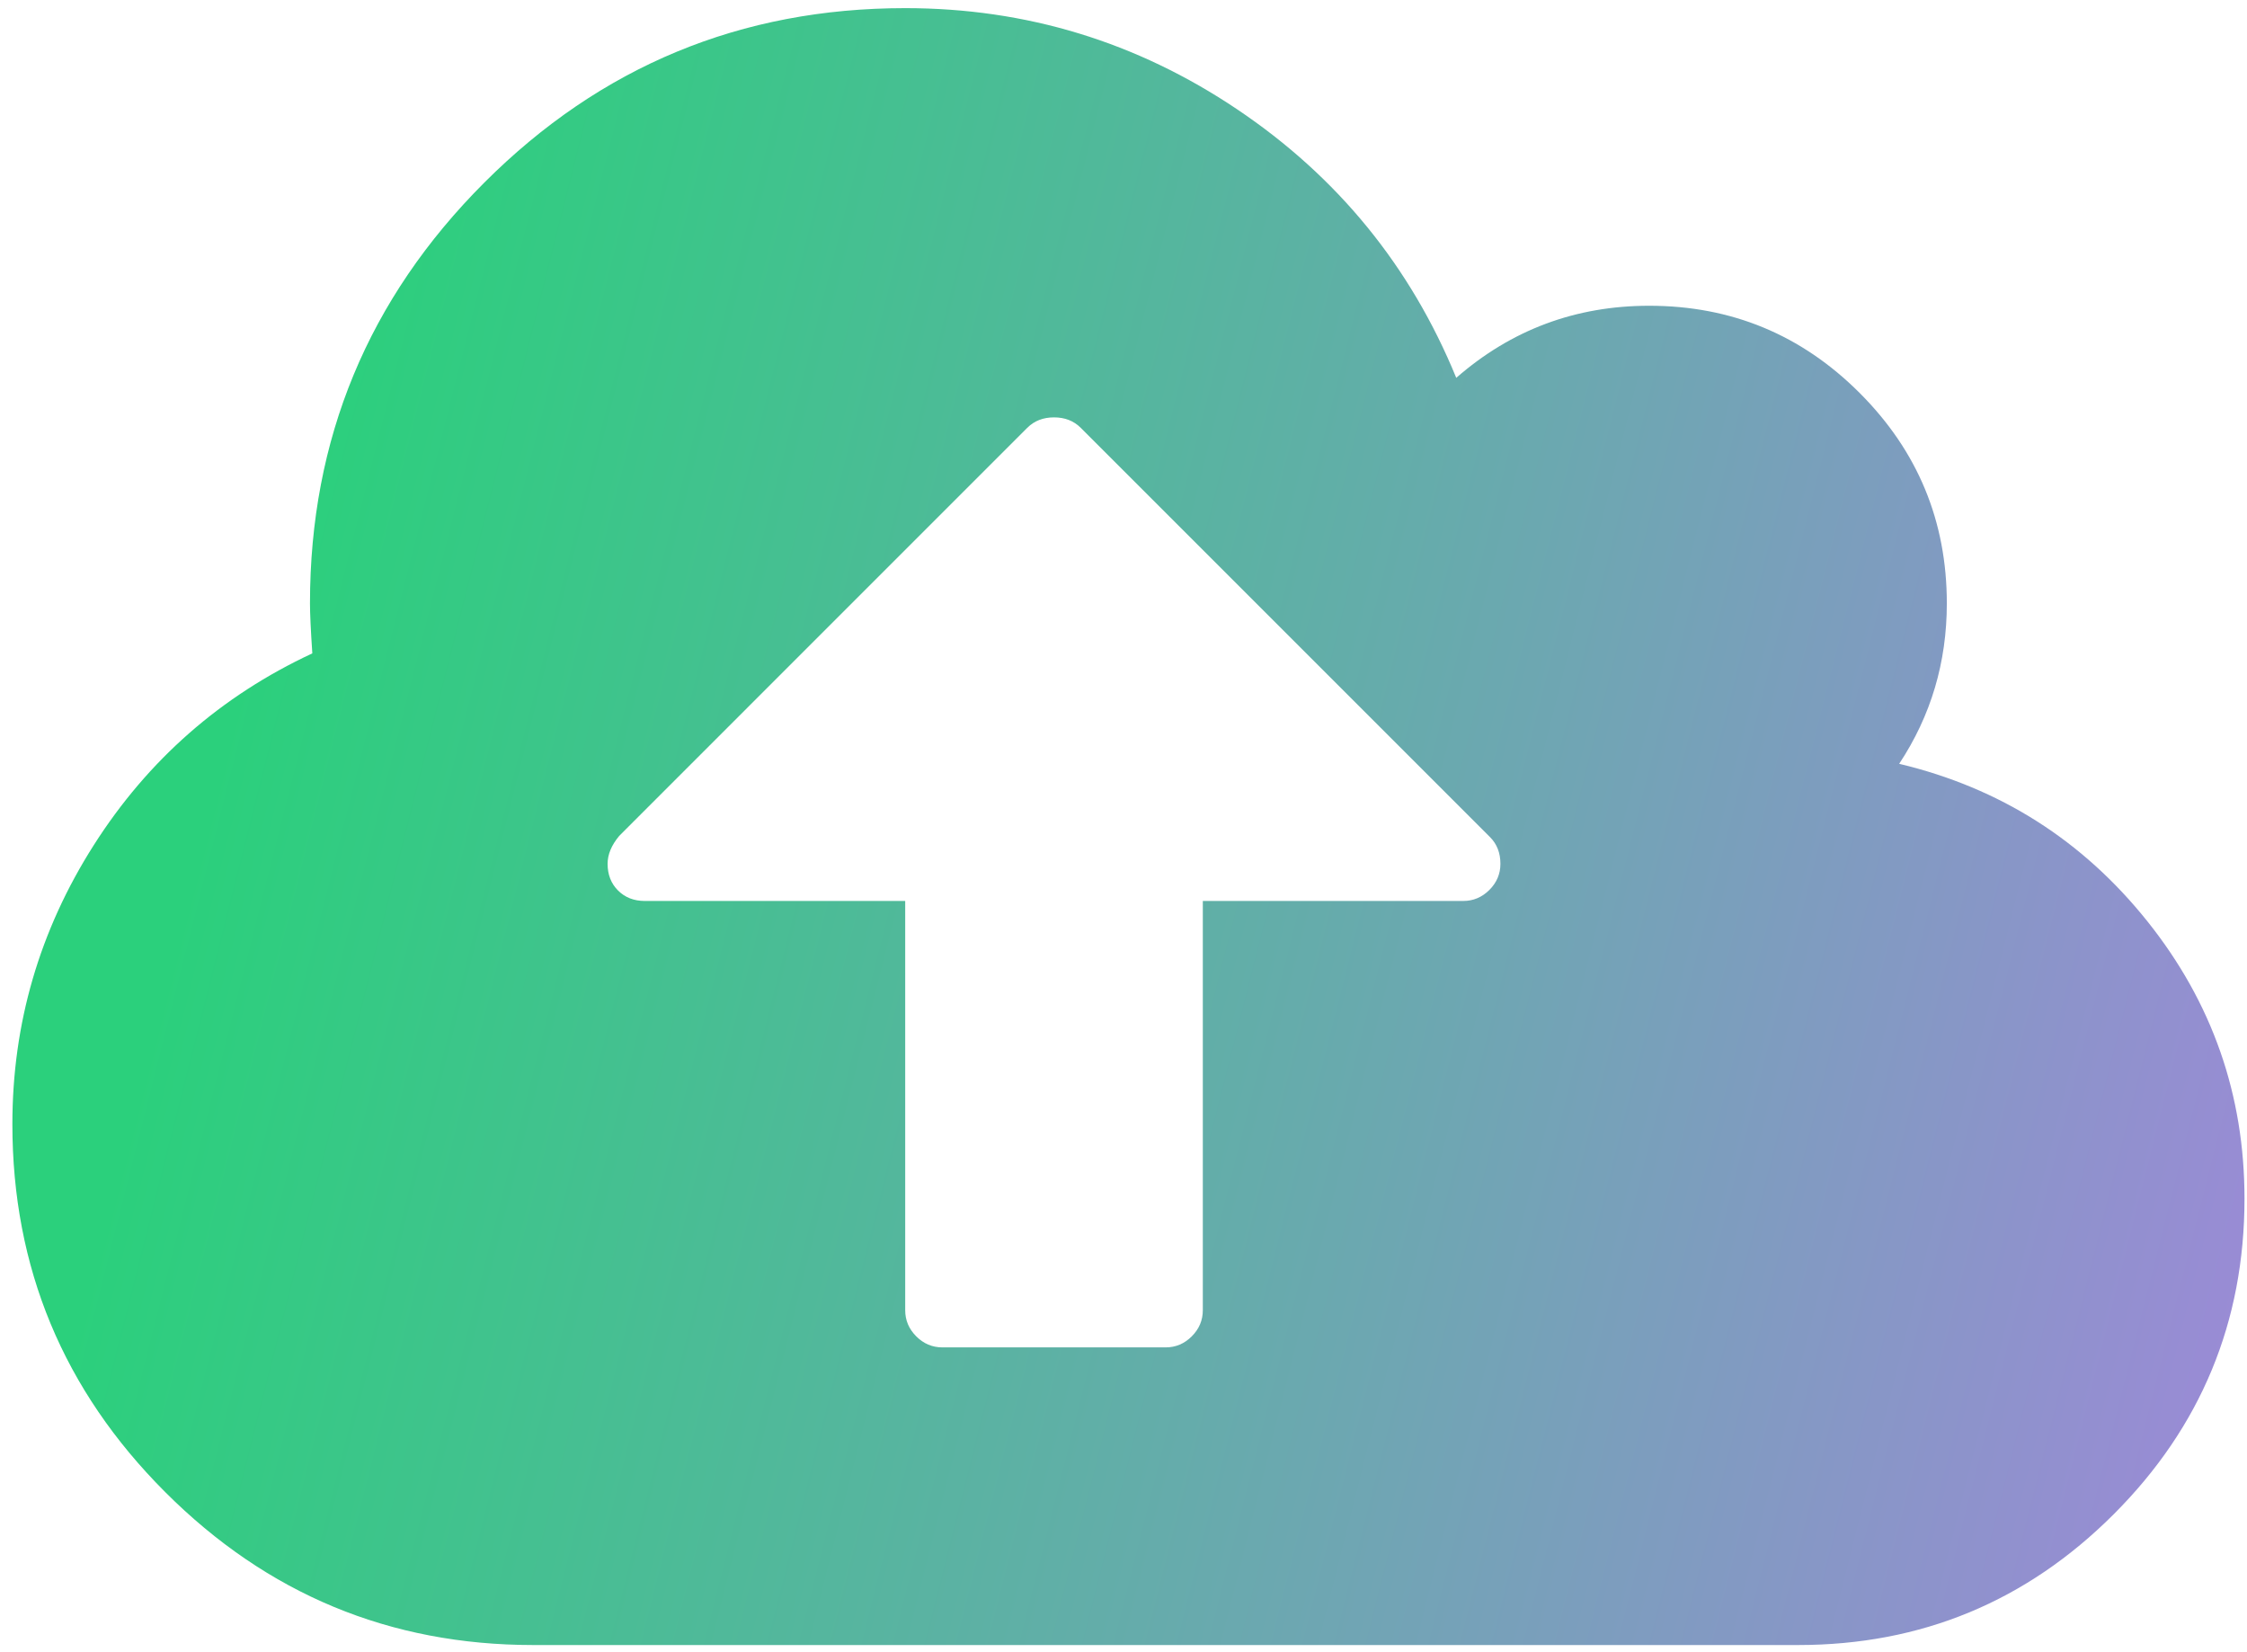 <?xml version="1.0" encoding="UTF-8" standalone="no"?>
<svg width="151px" height="111px" viewBox="0 0 151 111" version="1.1" xmlns="http://www.w3.org/2000/svg" xmlns:xlink="http://www.w3.org/1999/xlink">
    <!-- Generator: Sketch 3.8.3 (29802) - http://www.bohemiancoding.com/sketch -->
    <title>cloud106</title>
    <desc>Created with Sketch.</desc>
    <defs>
        <linearGradient x1="123.093%" y1="65.271%" x2="10.062%" y2="44.66%" id="linearGradient-1">
            <stop stop-color="#B27CE9" offset="0%"></stop>
            <stop stop-color="#2BD07C" offset="100%"></stop>
        </linearGradient>
    </defs>
    <g id="Page-1" stroke="none" stroke-width="1" fill="none" fill-rule="evenodd">
        <g id="Desktop-HD" transform="translate(-189, -825)" fill="url(#linearGradient-1)">
            <g id="how-it-works" transform="translate(-147, 504)">
                <g id="Group-8" transform="translate(219.238, 320.582)">
                    <g id="cloud106" transform="translate(116.86, 0.366)">
                        <path d="M144.208,61.965 C139.858,56.522 134.299,52.994 127.528,51.38 C129.664,48.151 130.73,44.557 130.73,40.599 C130.73,35.077 128.777,30.364 124.871,26.458 C120.966,22.552 116.253,20.599 110.732,20.599 C105.784,20.599 101.461,22.214 97.763,25.443 C94.692,17.943 89.782,11.928 83.038,7.397 C76.294,2.865 68.858,0.599 60.733,0.599 C49.692,0.599 40.264,4.507 32.452,12.319 C24.639,20.13 20.733,29.558 20.733,40.6 C20.733,41.277 20.786,42.397 20.89,43.959 C14.744,46.823 9.849,51.12 6.202,56.848 C2.557,62.579 0.734,68.827 0.734,75.599 C0.734,85.234 4.159,93.476 11.007,100.324 C17.856,107.175 26.098,110.599 35.733,110.599 L120.735,110.599 C129.015,110.599 136.085,107.668 141.945,101.81 C147.803,95.951 150.734,88.881 150.734,80.599 C150.733,73.62 148.558,67.409 144.208,61.965 L144.208,61.965 Z M99.989,59.857 C99.493,60.351 98.908,60.597 98.232,60.597 L80.732,60.597 L80.732,88.099 C80.732,88.775 80.485,89.36 79.99,89.855 C79.495,90.351 78.91,90.597 78.234,90.597 L63.232,90.597 C62.555,90.597 61.969,90.351 61.474,89.855 C60.98,89.36 60.732,88.775 60.732,88.099 L60.732,60.597 L43.232,60.597 C42.503,60.597 41.904,60.363 41.436,59.896 C40.967,59.428 40.733,58.828 40.733,58.1 C40.733,57.474 40.993,56.848 41.514,56.224 L68.935,28.802 C69.404,28.333 70.003,28.1 70.732,28.1 C71.462,28.1 72.061,28.333 72.529,28.802 L100.029,56.302 C100.498,56.77 100.731,57.369 100.731,58.1 C100.731,58.776 100.484,59.363 99.989,59.857 L99.989,59.857 Z" id="Shape"></path>
                    </g>
                </g>
            </g>
        </g>
    </g>
</svg>